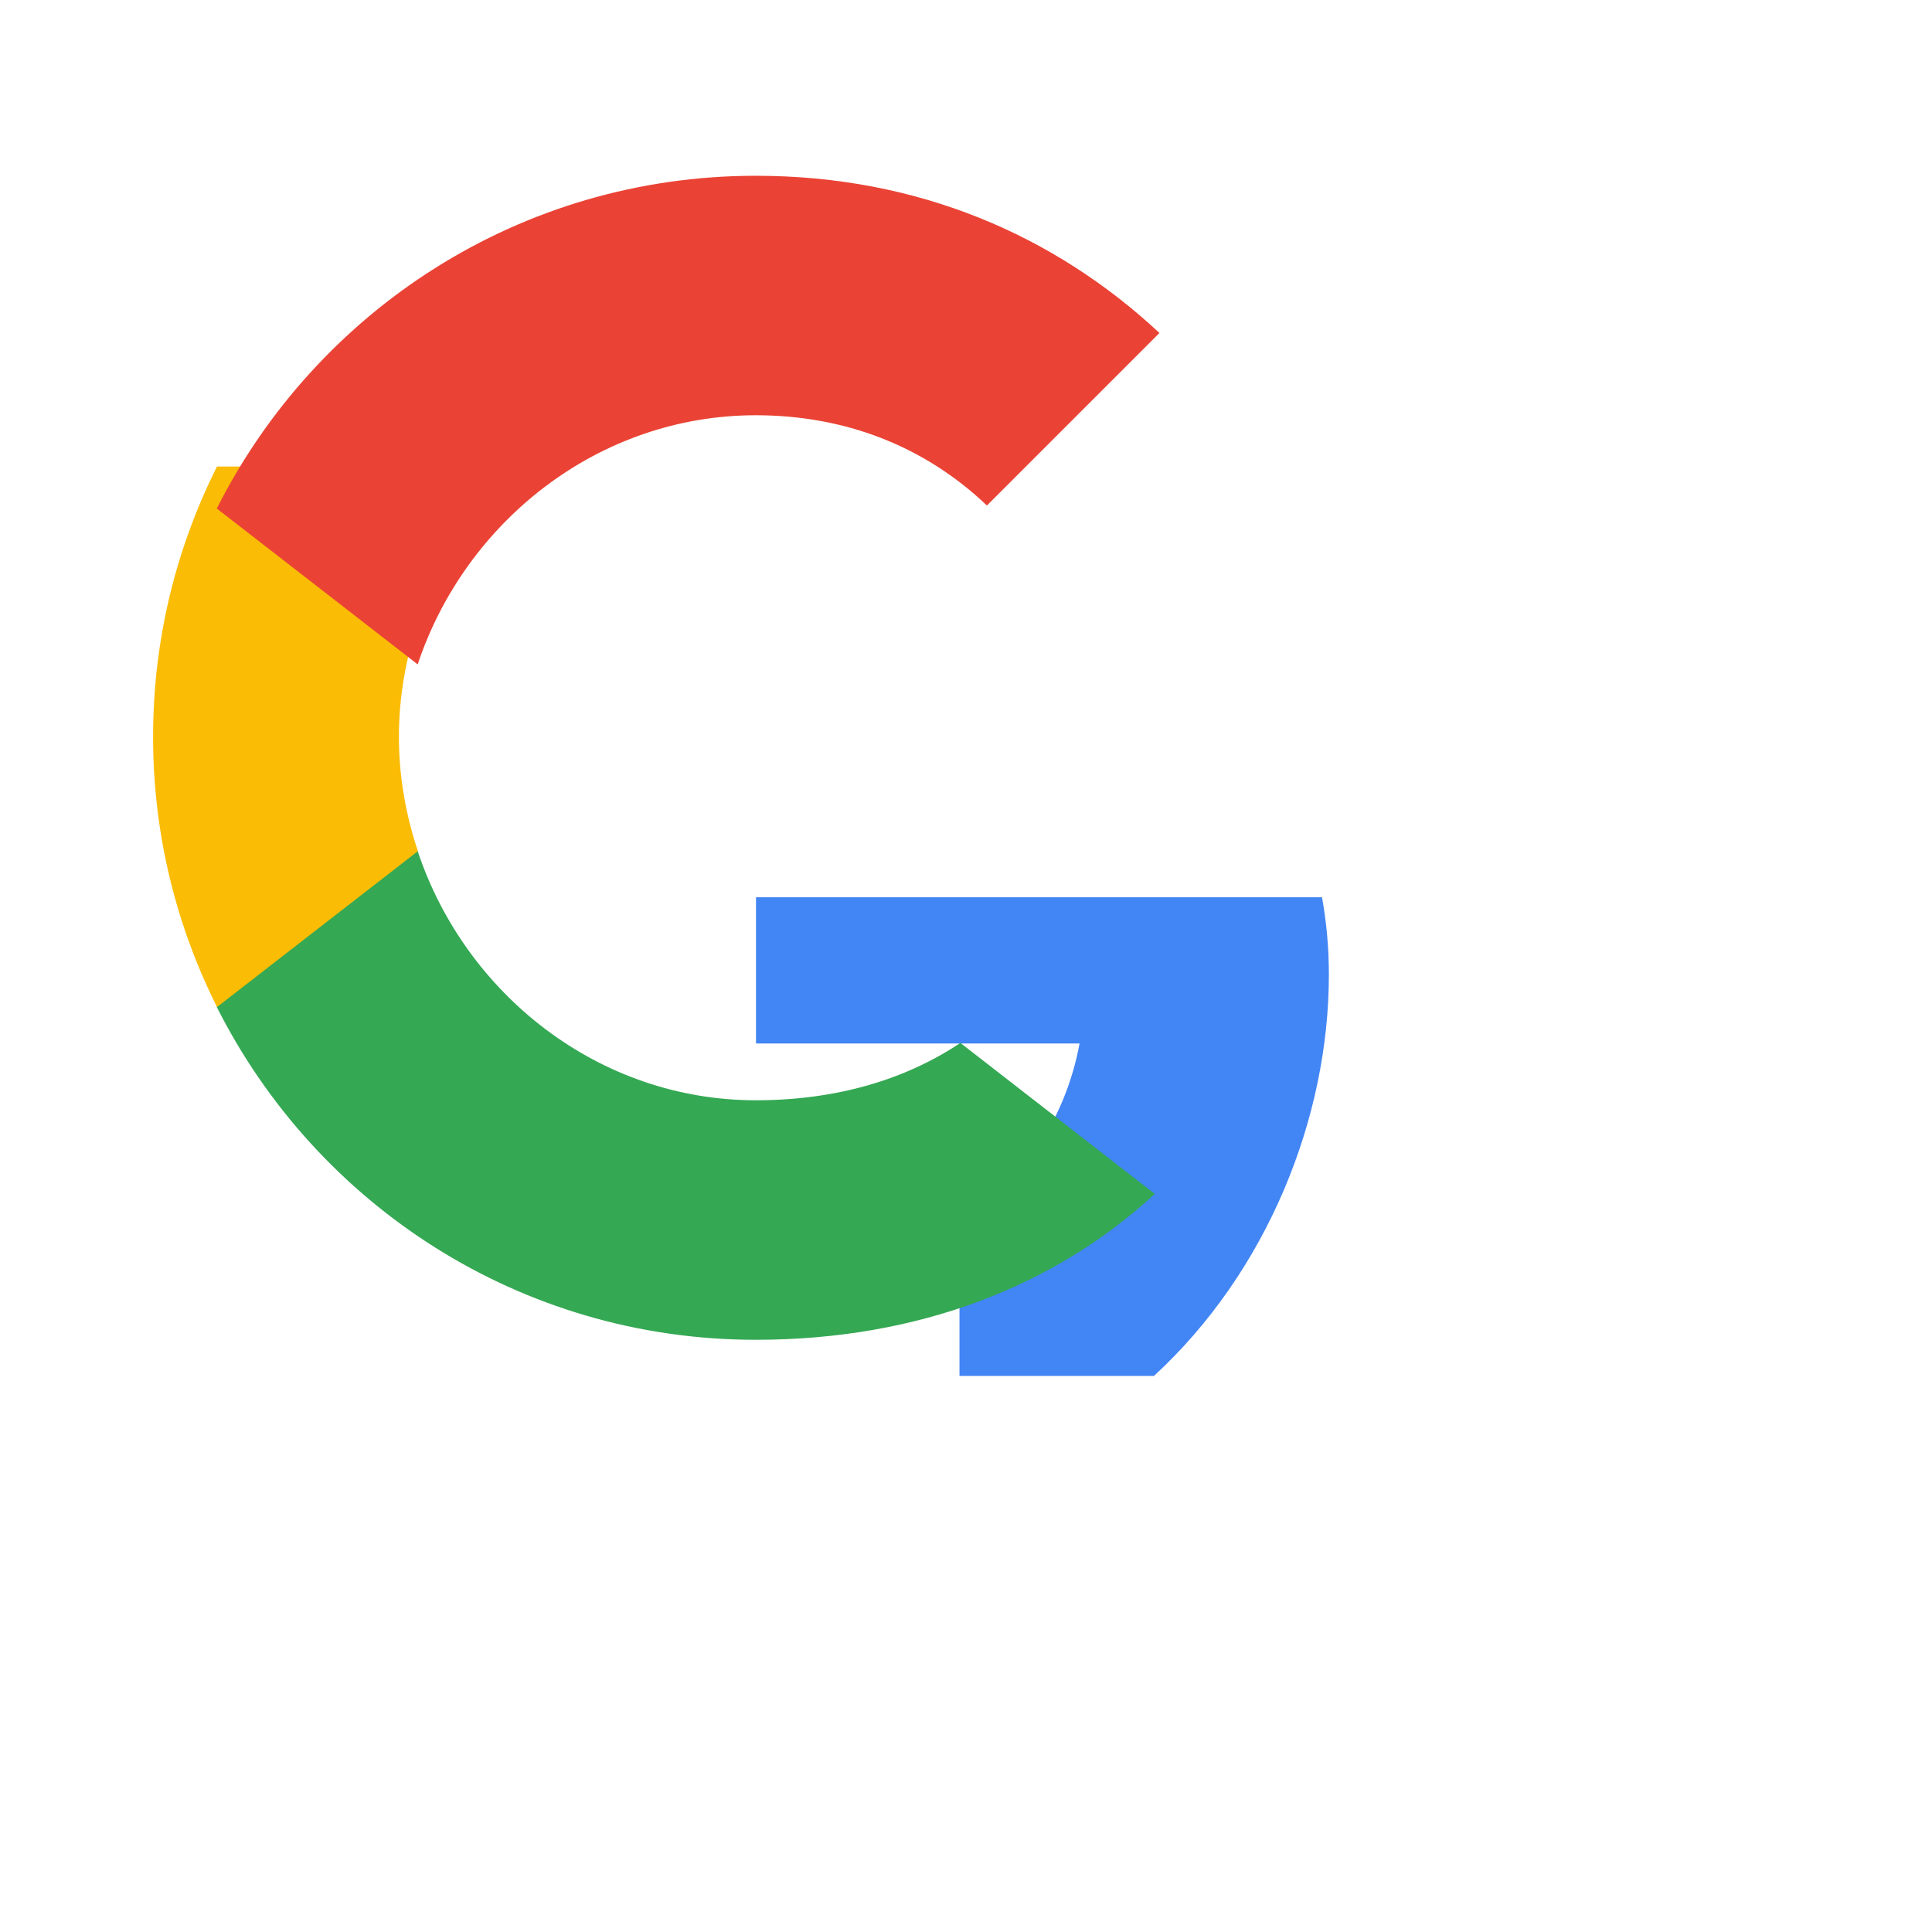 <?xml version="1.0" encoding="UTF-8" standalone="no"?>
<svg viewBox="0 0 46 46" version="1.1" xmlns="http://www.w3.org/2000/svg">
    <g stroke="none" stroke-width="1" fill="none" fill-rule="evenodd">
        <path d="M31.64,23.205c0,-0.639 -0.057,-1.252 -0.164,-1.841l-13.476,0l0,3.481l7.704,0c-0.332,1.789 -1.341,3.307 -2.859,4.321l0,3.595l4.629,0c2.708,-2.491 4.166,-6.156 4.166,-9.556Z" fill="#4285F4"/>
        <path d="M17.995,31.9c3.872,0 7.124,-1.279 9.5,-3.474l-4.629,-3.595c-1.283,0.859 -2.925,1.366 -4.871,1.366c-3.746,0 -6.918,-2.532 -8.05,-5.931l-4.783,0l0,3.711c2.366,4.698 7.21,7.923 12.833,7.923Z" fill="#34A853"/>
        <path d="M9.95,20.266c-0.288,-0.859 -0.452,-1.777 -0.452,-2.724c0,-0.947 0.164,-1.865 0.452,-2.724l0,-3.711l-4.783,0c-0.971,1.936 -1.522,4.115 -1.522,6.435c0,2.32 0.551,4.499 1.522,6.435l4.783,-3.711Z" fill="#FBBC05"/>
        <path d="M17.995,9.887c2.111,0 4.008,0.726 5.503,2.149l4.108,-4.108c-2.49,-2.321 -5.742,-3.743 -9.611,-3.743c-5.623,0 -10.467,3.225 -12.833,7.923l4.783,3.711c1.132,-3.399 4.304,-5.932 8.05,-5.932Z" fill="#EA4335"/>
    </g>
</svg> 